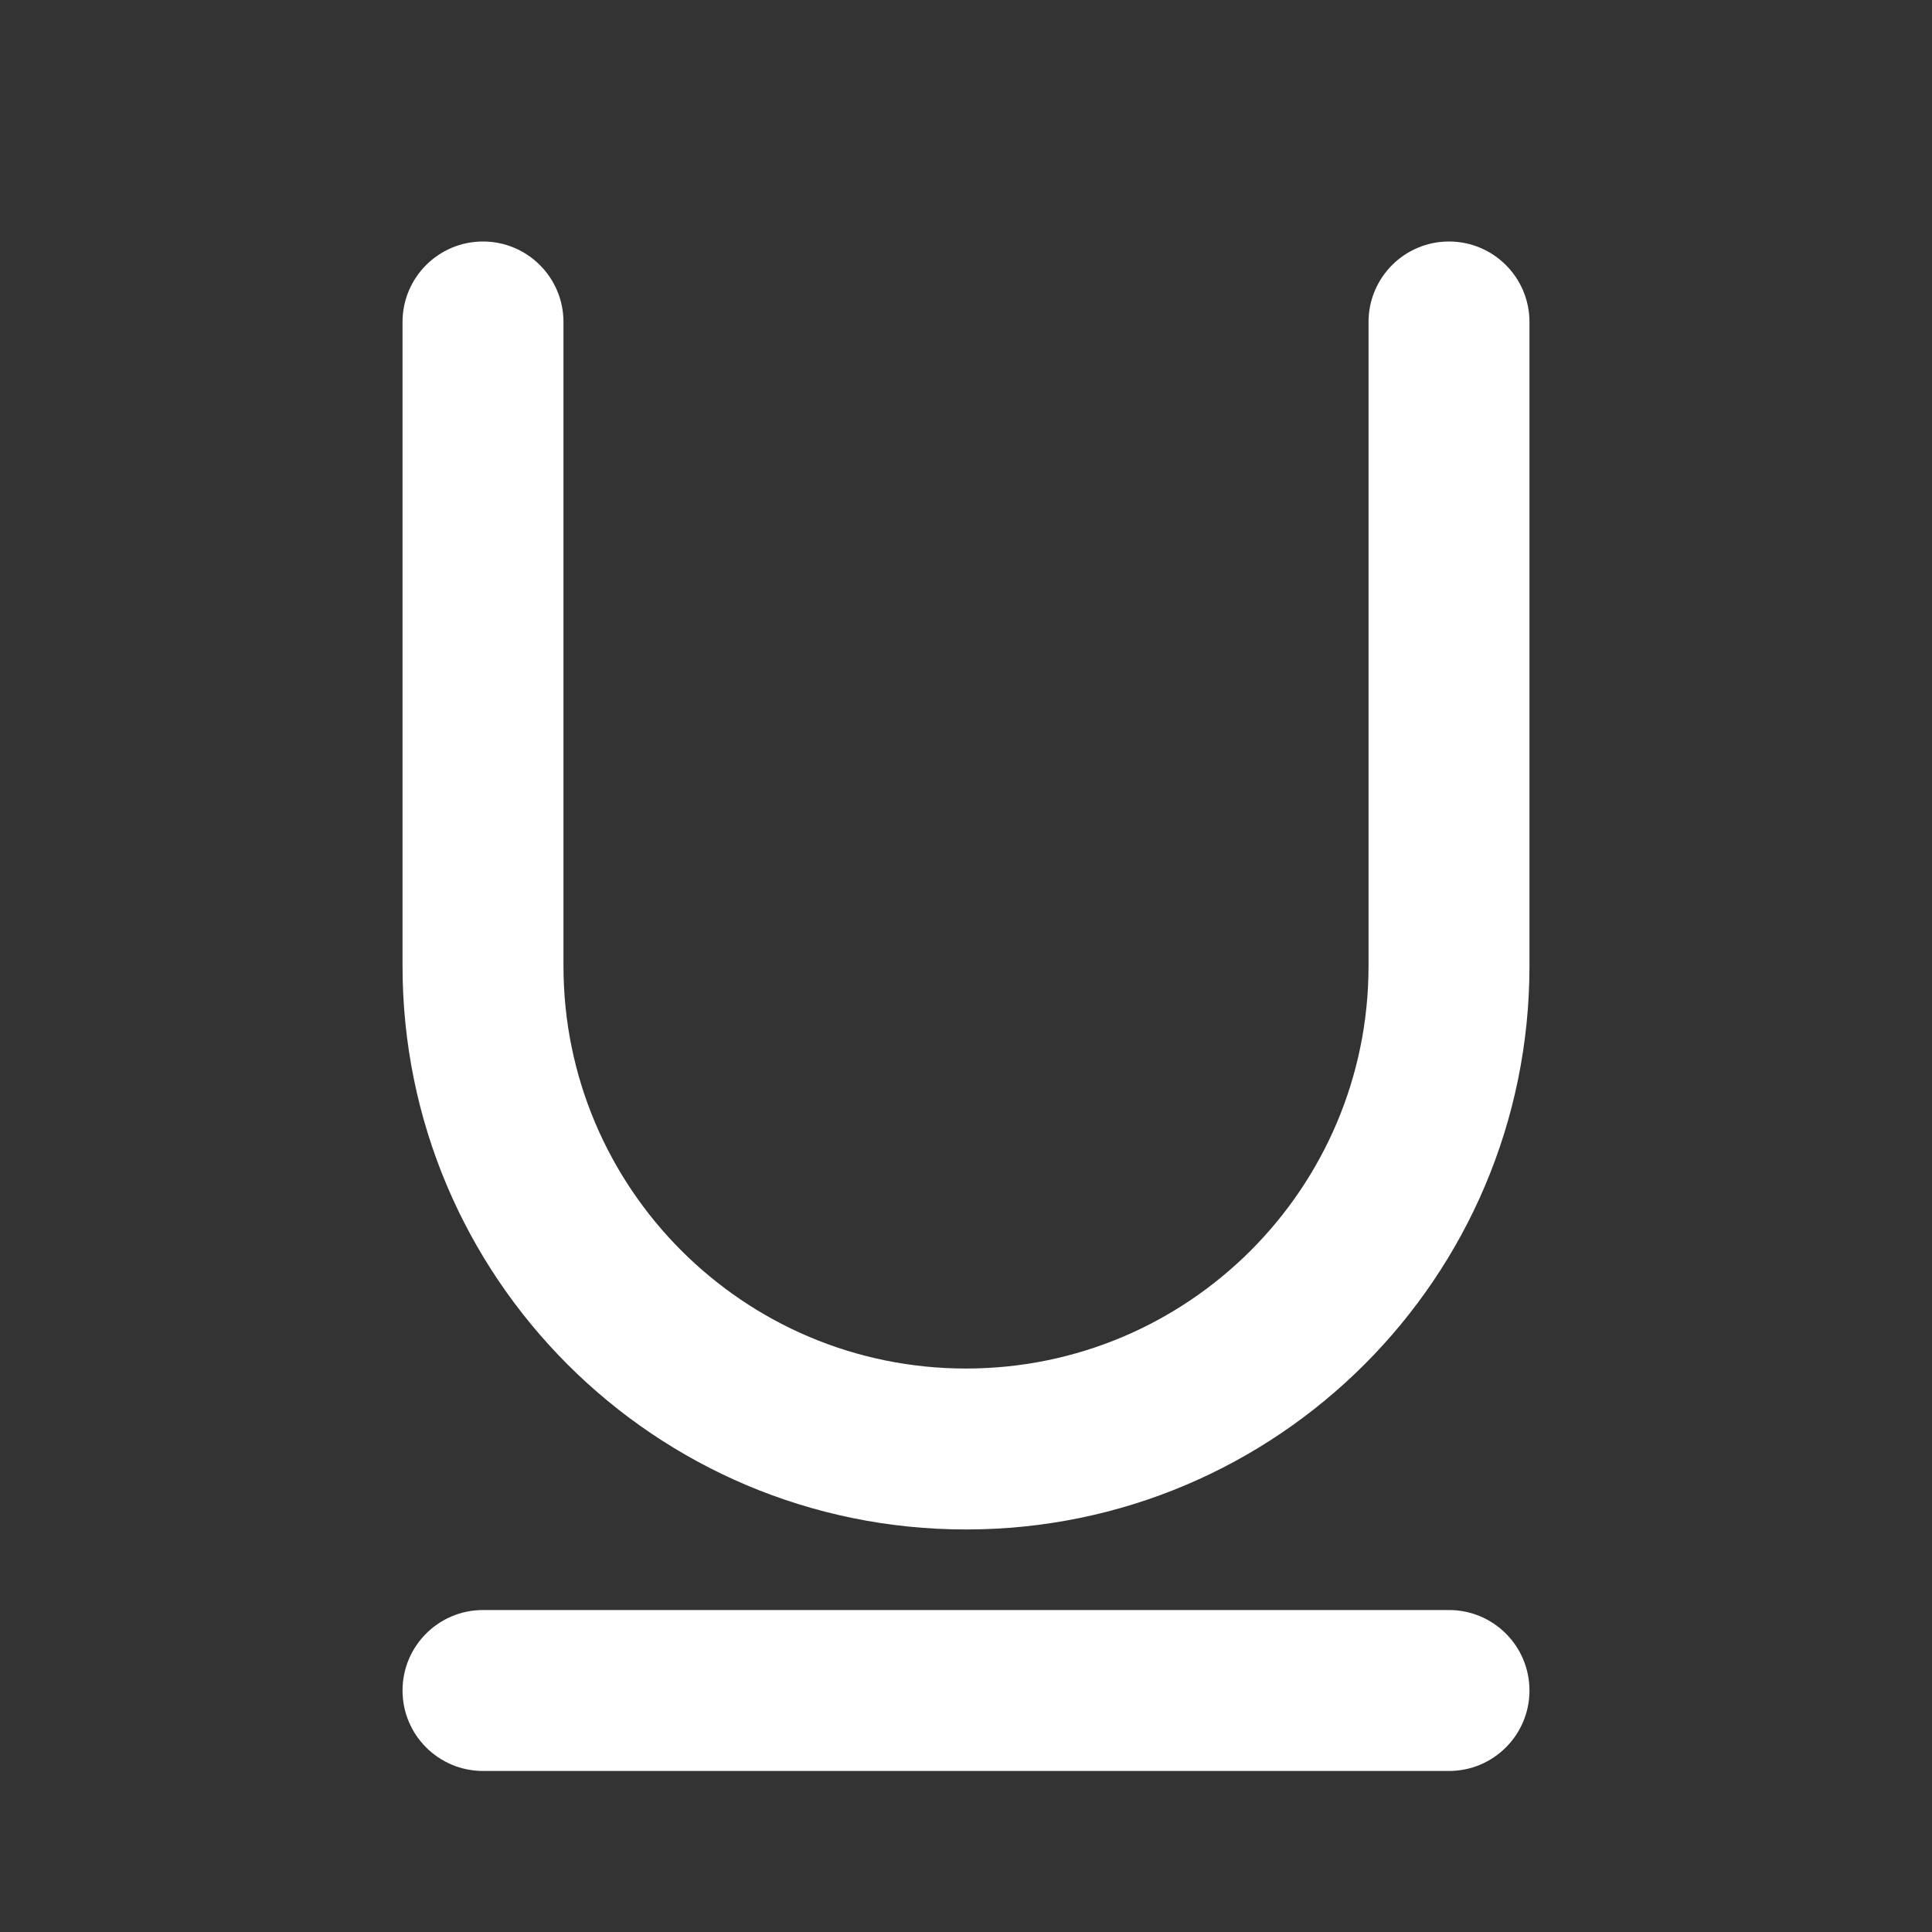 <svg preserveAspectRatio="none" width="100%" height="100%" overflow="visible" style="display: block;" viewBox="0 0 20 20" fill="none" xmlns="http://www.w3.org/2000/svg">
<rect x="0" y="0" width="20" height="20" fill="#333333" stroke="none"/>
<g id="underline">
<path id="Vector" d="M5.833 3.333C5.833 2.873 5.46 2.5 5 2.5C4.54 2.5 4.167 2.873 4.167 3.333V10C4.167 13.222 6.778 15.833 10 15.833C13.222 15.833 15.833 13.222 15.833 10V3.333C15.833 2.873 15.46 2.5 15 2.5C14.54 2.5 14.167 2.873 14.167 3.333V10C14.167 12.301 12.301 14.167 10 14.167C7.699 14.167 5.833 12.301 5.833 10V3.333Z" fill="white"/>
<path id="Vector_2" d="M5 16.667C4.54 16.667 4.167 17.04 4.167 17.5C4.167 17.96 4.54 18.333 5 18.333H15C15.46 18.333 15.833 17.96 15.833 17.5C15.833 17.04 15.46 16.667 15 16.667H5Z" fill="white"/>
</g>
</svg>
